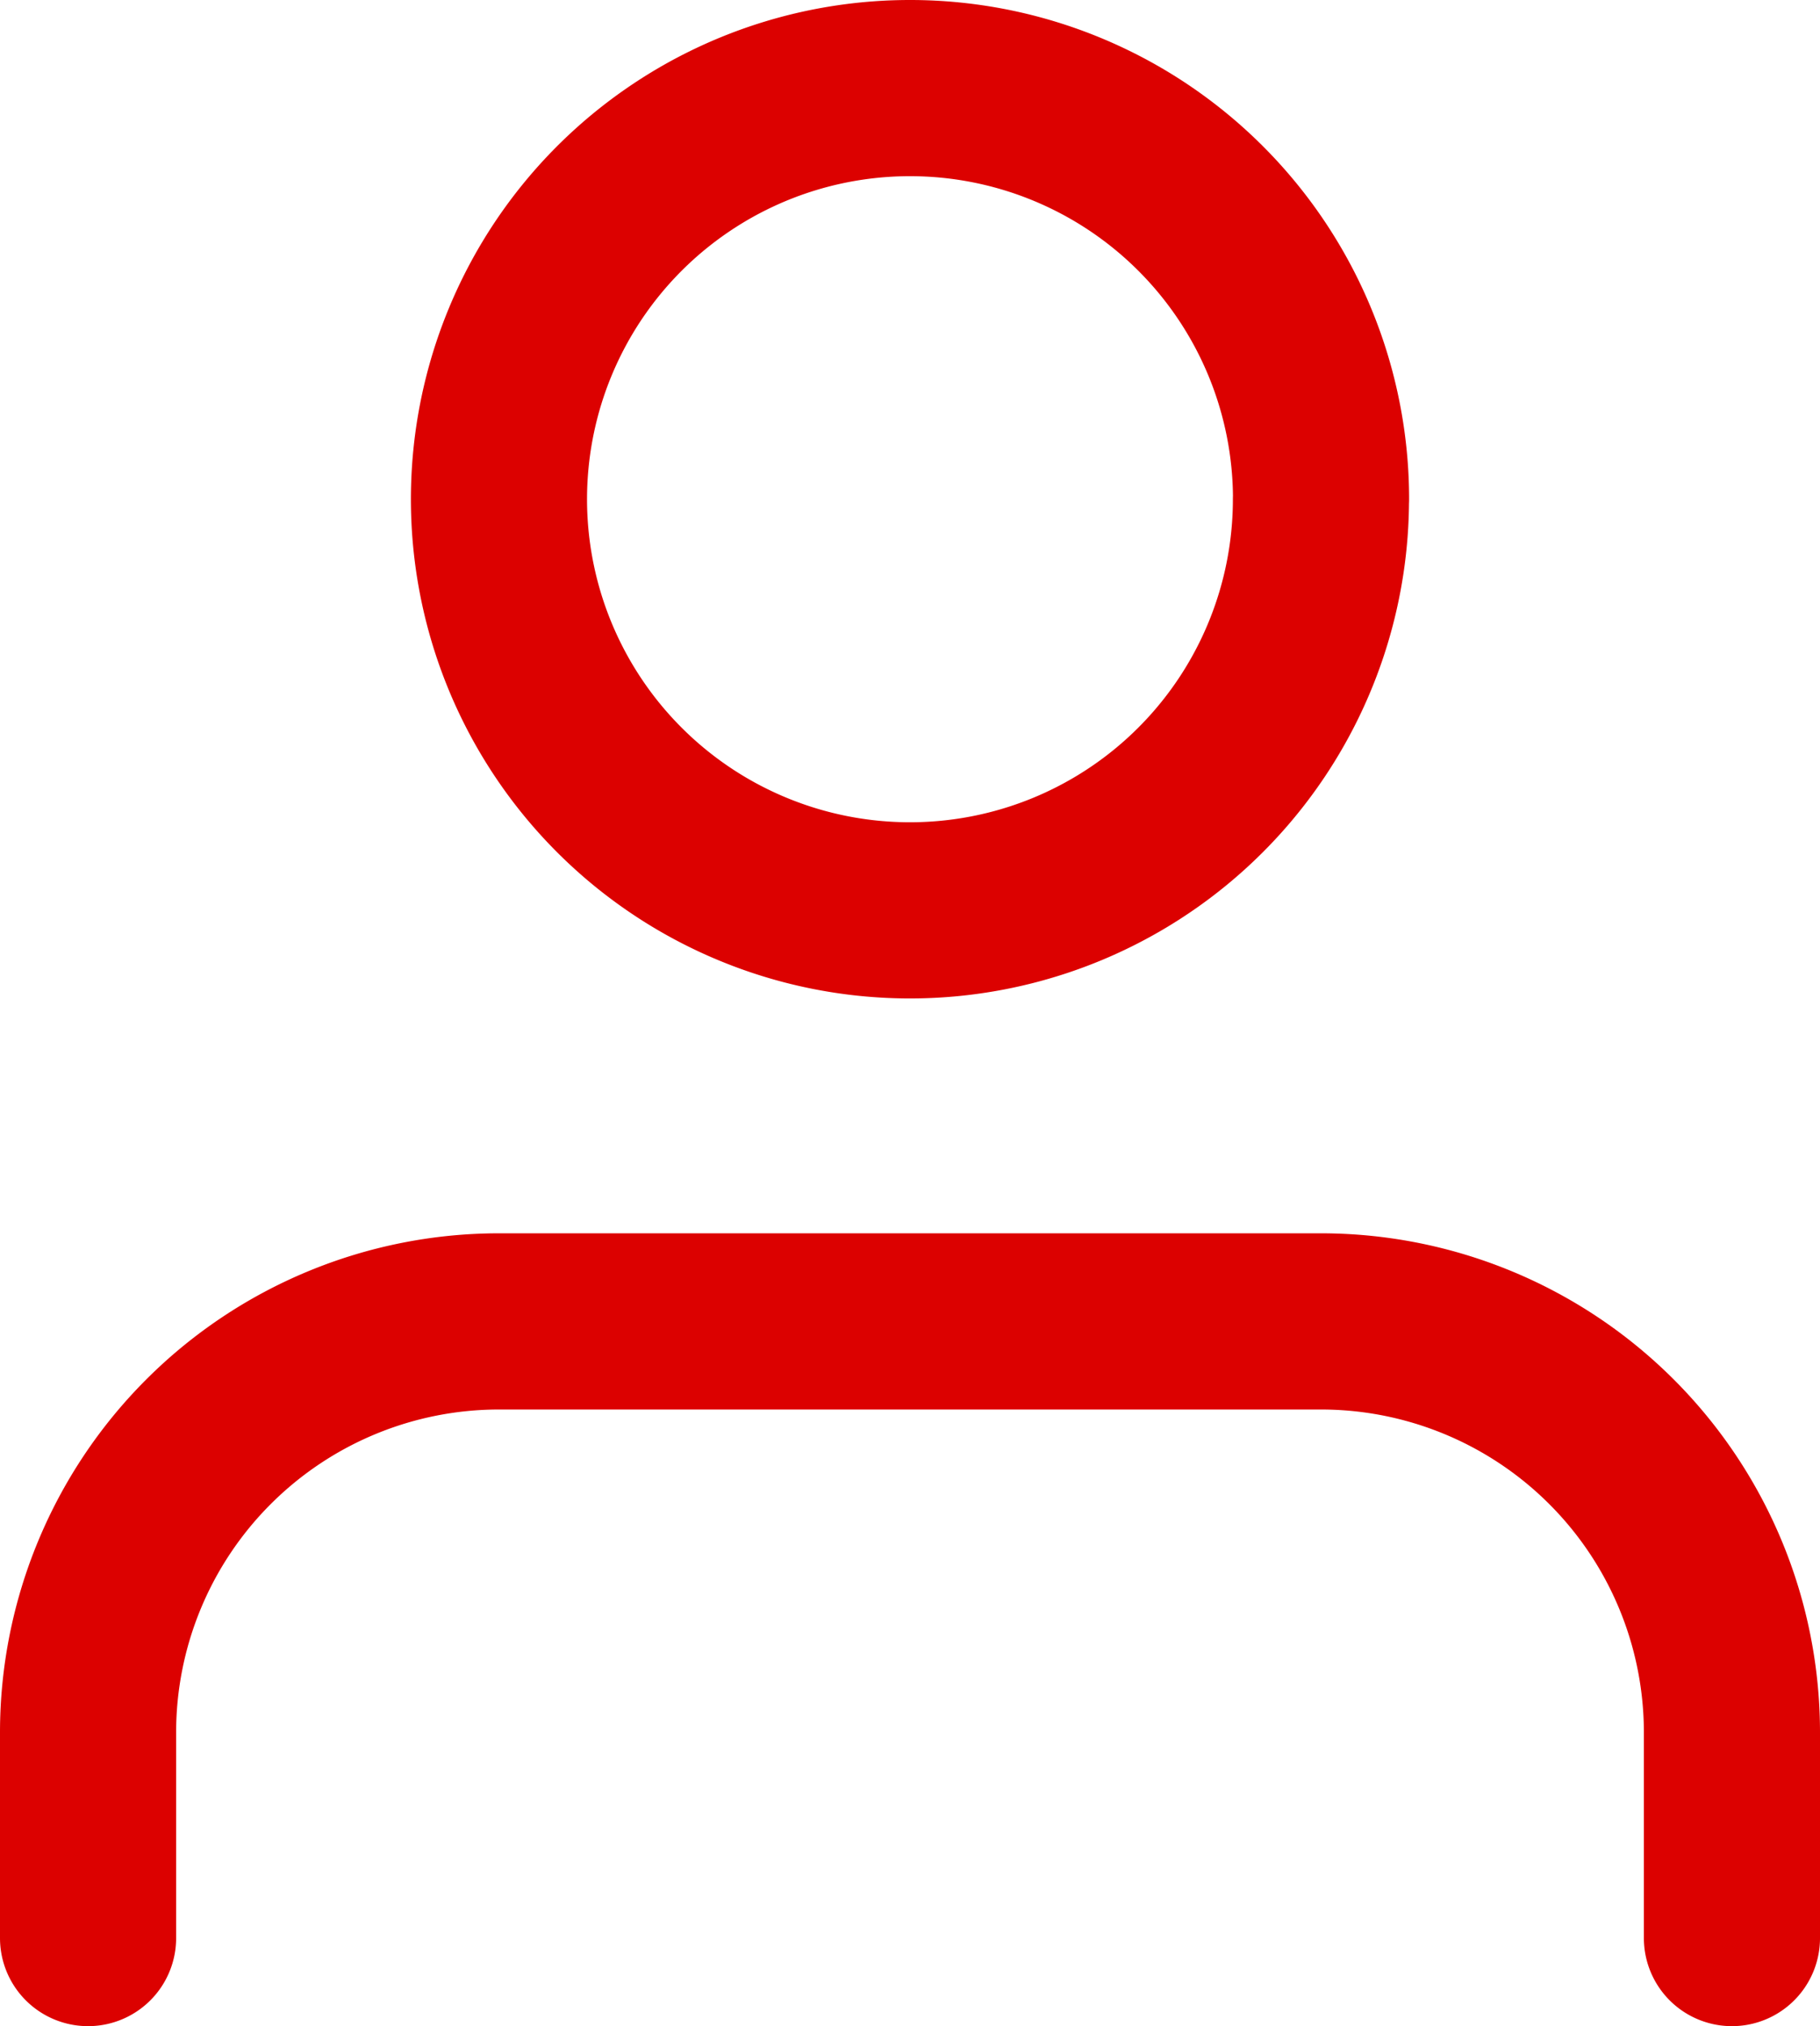 <svg xmlns="http://www.w3.org/2000/svg" width="20.667" height="23" viewBox="0 0 20.667 23">
  <g id="Icon_feather-user" data-name="Icon feather-user" transform="translate(-5 -3.5)">
    <path id="Path_1" data-name="Path 1" d="M24.667,29.5V27.167A4.667,4.667,0,0,0,20,22.5H10.667A4.667,4.667,0,0,0,6,27.167V29.5" transform="translate(0 -4)" fill="none" stroke="#dc0100" stroke-linecap="round" stroke-linejoin="round" stroke-width="2"/>
    <path id="Path_2" data-name="Path 2" d="M21.333,9.167A4.667,4.667,0,1,1,16.667,4.5a4.667,4.667,0,0,1,4.667,4.667Z" transform="translate(-1.333)" fill="none" stroke="#dc0100" stroke-linecap="round" stroke-linejoin="round" stroke-width="2"/>
  </g>
</svg>
